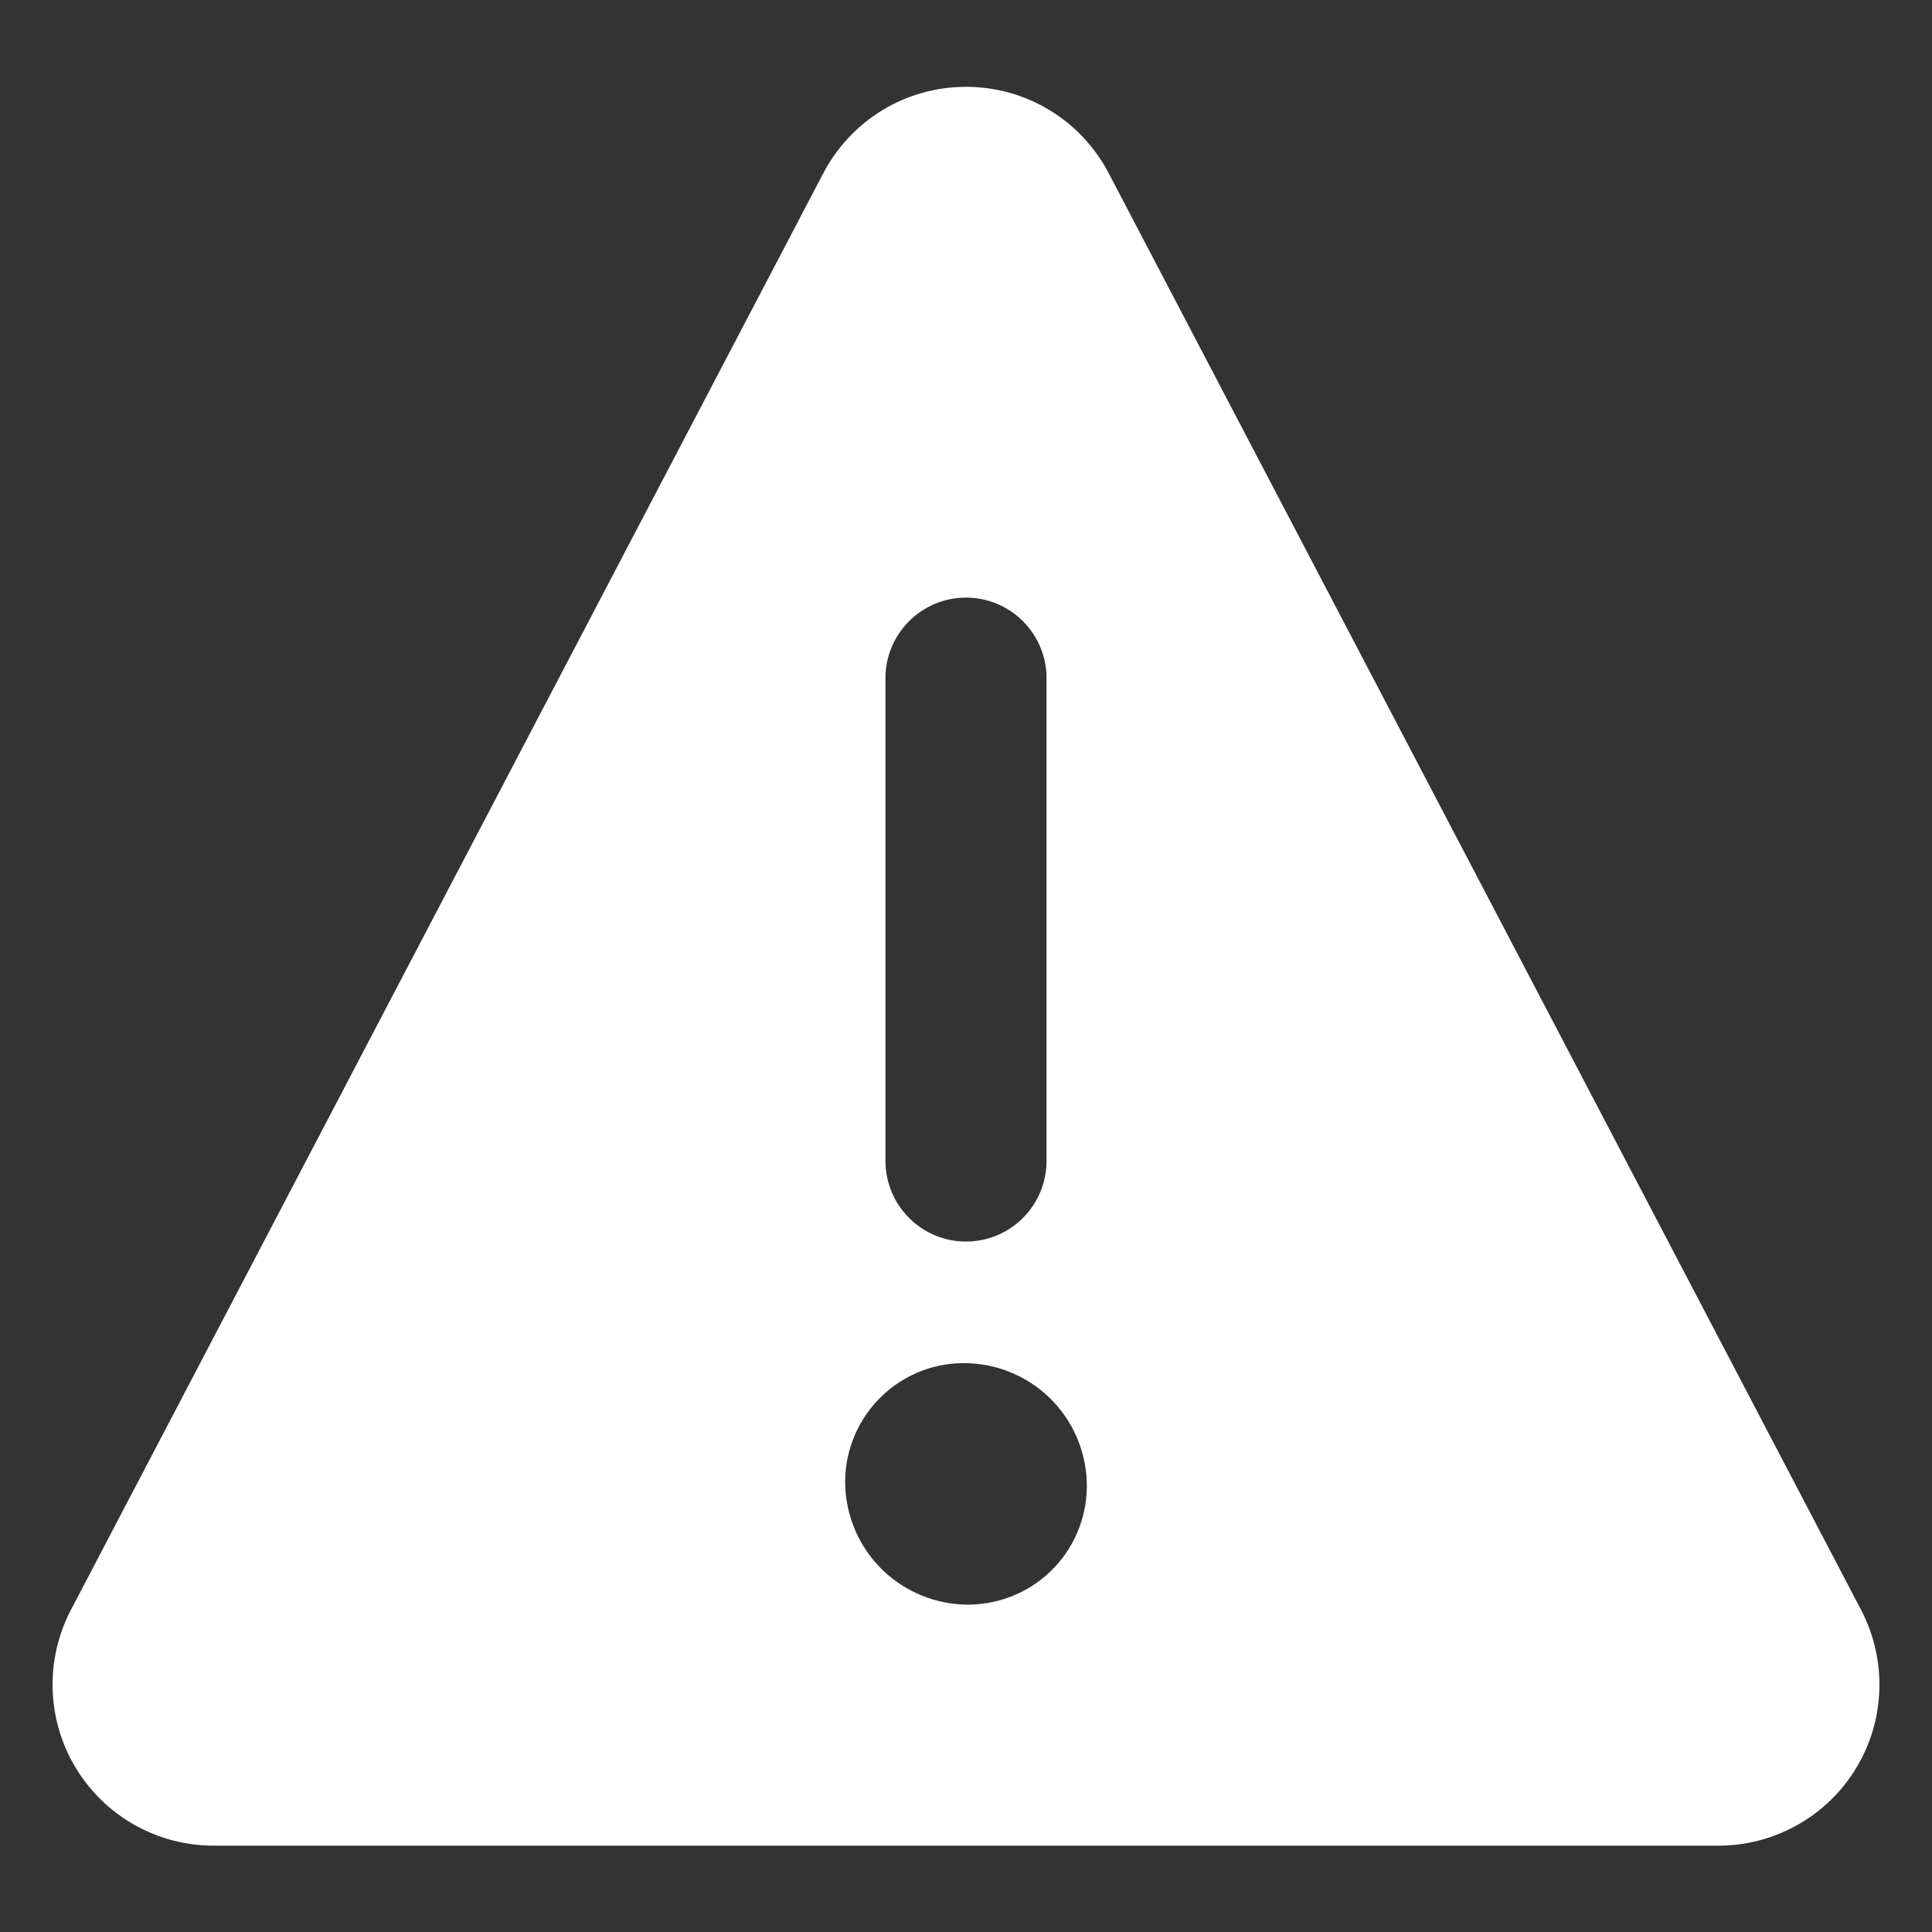 <svg width="16" height="16" viewBox="0 0 16 16" fill="none" xmlns="http://www.w3.org/2000/svg">
<rect x="0" y="0" width="16" height="16" fill="#333333" stroke="none"/>
<path d="M15.413 13.333L9.181 1.433C9.068 1.218 8.899 1.037 8.69 0.911C8.482 0.785 8.244 0.719 8 0.719C7.757 0.719 7.518 0.785 7.31 0.911C7.102 1.037 6.932 1.218 6.819 1.433L0.587 13.333C0.481 13.536 0.429 13.764 0.436 13.993C0.443 14.222 0.509 14.446 0.628 14.642C0.747 14.838 0.914 15.001 1.114 15.113C1.314 15.226 1.539 15.285 1.769 15.285H14.231C14.461 15.285 14.686 15.226 14.886 15.113C15.086 15.001 15.254 14.838 15.372 14.642C15.491 14.446 15.557 14.222 15.564 13.993C15.571 13.764 15.519 13.536 15.413 13.333ZM7.333 5.615C7.333 5.438 7.404 5.269 7.529 5.144C7.654 5.019 7.823 4.949 8 4.949C8.177 4.949 8.346 5.019 8.471 5.144C8.596 5.269 8.667 5.438 8.667 5.615V9.615C8.667 9.792 8.596 9.962 8.471 10.087C8.346 10.212 8.177 10.282 8 10.282C7.823 10.282 7.654 10.212 7.529 10.087C7.404 9.962 7.333 9.792 7.333 9.615V5.615ZM8.033 13.289H8.015C7.752 13.288 7.499 13.185 7.31 13.003C7.121 12.82 7.01 12.571 7 12.309C6.995 12.178 7.016 12.048 7.063 11.925C7.109 11.803 7.179 11.691 7.269 11.596C7.359 11.501 7.466 11.425 7.586 11.372C7.706 11.319 7.835 11.291 7.965 11.289H7.984C8.247 11.289 8.499 11.391 8.689 11.573C8.878 11.755 8.99 12.004 9 12.267C9.005 12.398 8.984 12.528 8.938 12.651C8.892 12.774 8.822 12.886 8.732 12.981C8.642 13.076 8.534 13.152 8.414 13.205C8.294 13.258 8.164 13.286 8.033 13.289Z" fill="white"/>
</svg>
